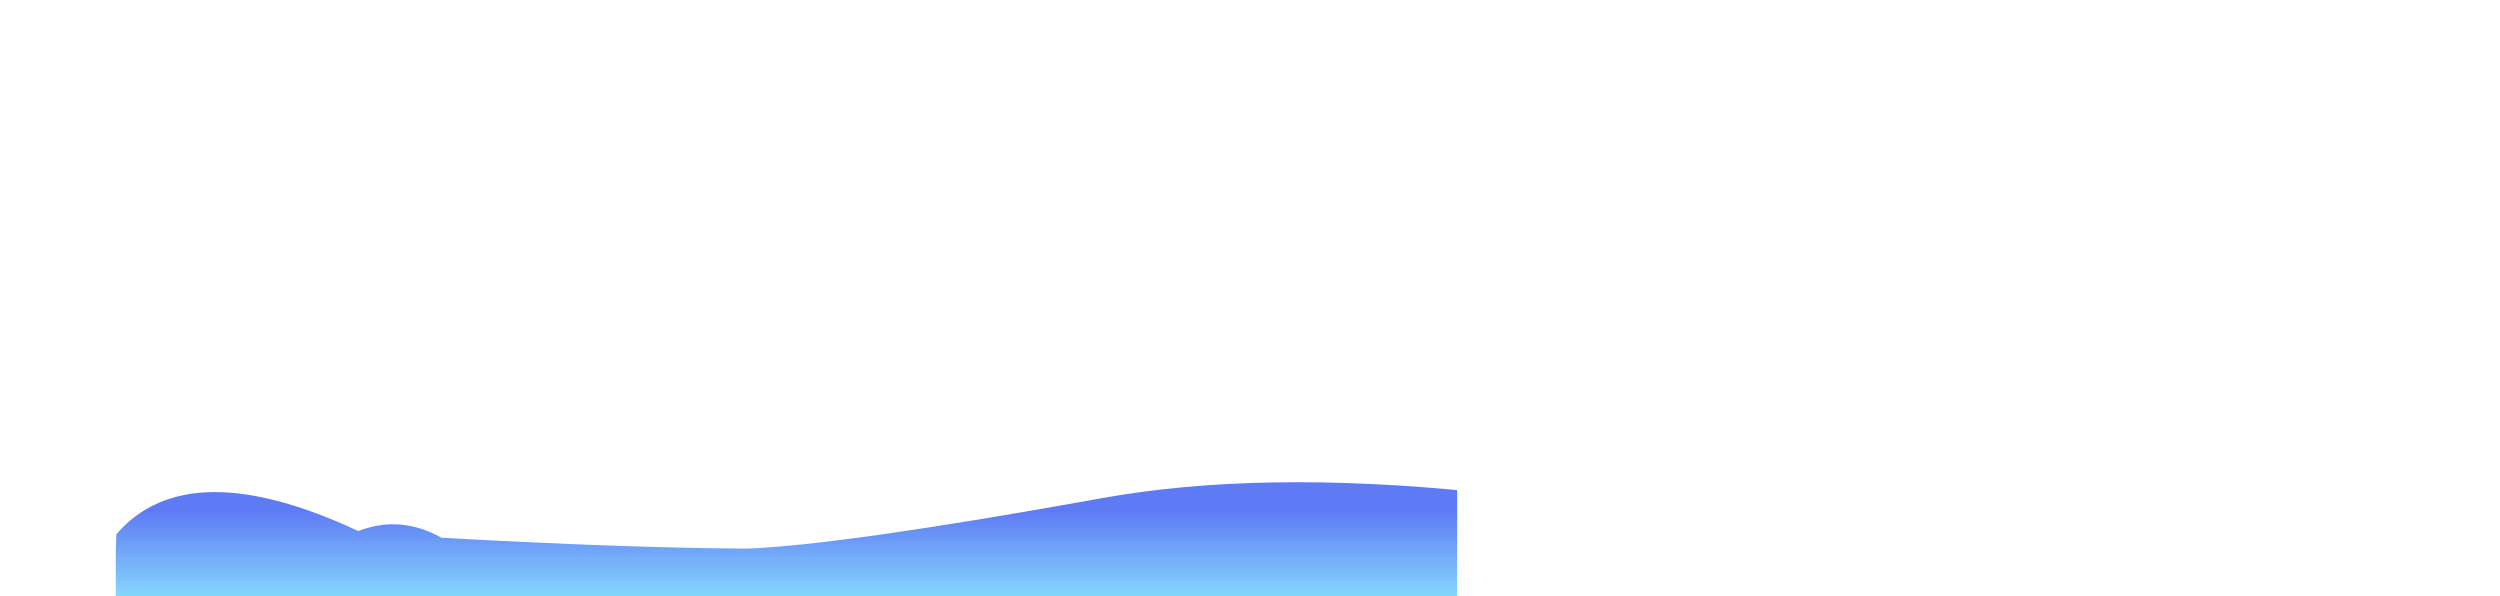 <svg version="1.2" xmlns="http://www.w3.org/2000/svg" viewBox="0 0 1550 400" width="2059" height="491"><defs><clipPath clipPathUnits="userSpaceOnUse" id="cp1"><path d="m914 400h-900v-400h900z" /></clipPath><linearGradient id="P" gradientUnits="userSpaceOnUse"/><linearGradient id="g1" x1="10.6" y1="412.9" x2="10.6" y2="342.4" href="#P"><stop stop-color="#8eebff"/><stop offset="1" stop-color="#5e7af4"/></linearGradient></defs><style>.s0{fill:url(#g1)}</style><g clip-path="url(#cp1)"><path class="s0" d="m14.4 358.4q47.9-55.4 162.3-2.1q28.3-10.9 55.8 4.5q122 6.8 205 7.3q64.4-2.5 238.4-33.9q105.5-19 251.1-4.1q8.9 82.6 3.6 82.6q-219.1 0.7-918.1-1.3z" /></g></svg>